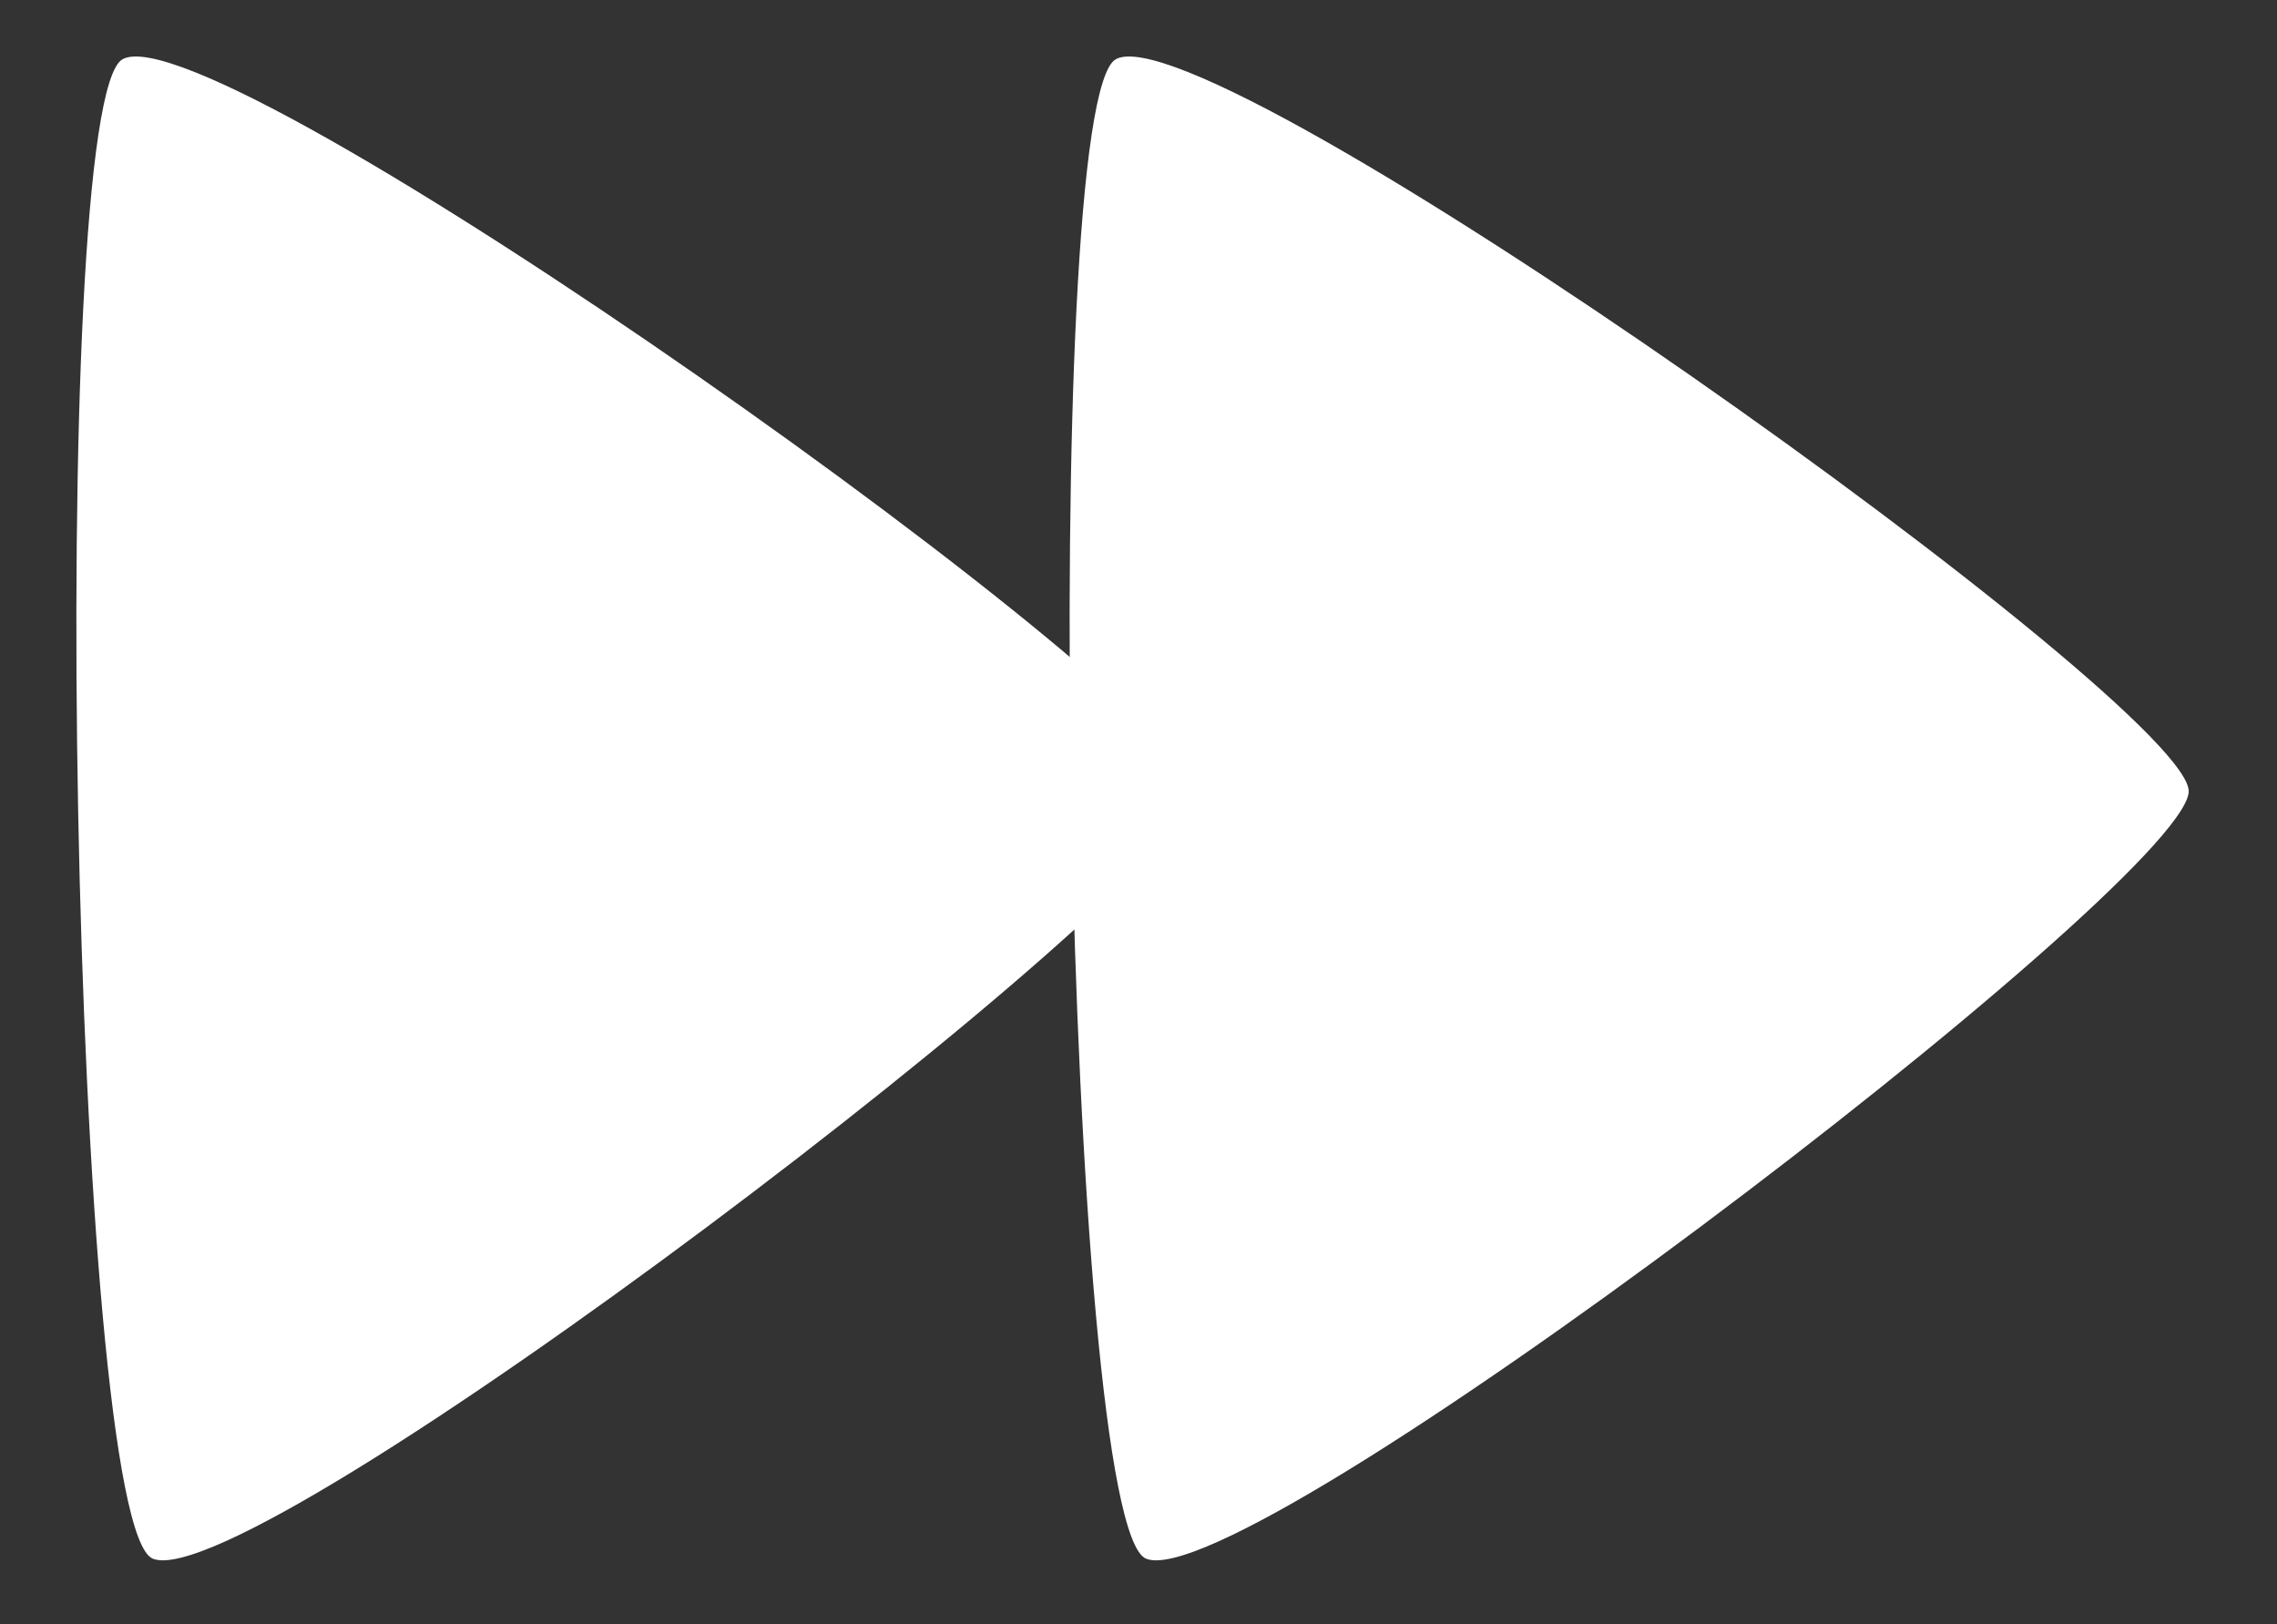 <?xml version="1.0" encoding="UTF-8" standalone="no"?>
<!DOCTYPE svg PUBLIC "-//W3C//DTD SVG 1.1//EN" "http://www.w3.org/Graphics/SVG/1.1/DTD/svg11.dtd">
<svg width="100%" height="100%" viewBox="0 0 286 204" version="1.1" xmlns="http://www.w3.org/2000/svg" xmlns:xlink="http://www.w3.org/1999/xlink" xml:space="preserve" style="fill-rule:evenodd;clip-rule:evenodd;stroke-linejoin:round;stroke-miterlimit:1.414;">
    <rect x="0" y="0" width="286" height="204" fill="#333333" stroke="none"/>
    <g transform="matrix(1,0,0,1,-7,-48)">
        <g transform="matrix(2.904,0,0,2.923,4.802,3.754)">
            <g id="PlayIconRight2" transform="matrix(1.274,0,0,1.354,-1028.58,-241.819)">
                <g id="PlayIcon" transform="matrix(0.852,0.007,-0.007,0.781,817.751,175.393)">
                    <path d="M34.839,81.438C31.576,80.099 30.082,22.3 33.134,20.526C36.826,18.38 76.483,46.61 76.127,49.942C75.708,53.871 38.777,83.054 34.839,81.438Z" style="fill:white;"/>
                </g>
                <g id="PlayIcon1" transform="matrix(0.852,0.007,-0.007,0.781,784.03,175.393)">
                    <path d="M34.839,81.438C31.576,80.099 30.082,22.3 33.134,20.526C36.826,18.38 76.483,46.61 76.127,49.942C75.708,53.871 38.777,83.054 34.839,81.438Z" style="fill:white;"/>
                </g>
            </g>
        </g>
    </g>
</svg>
